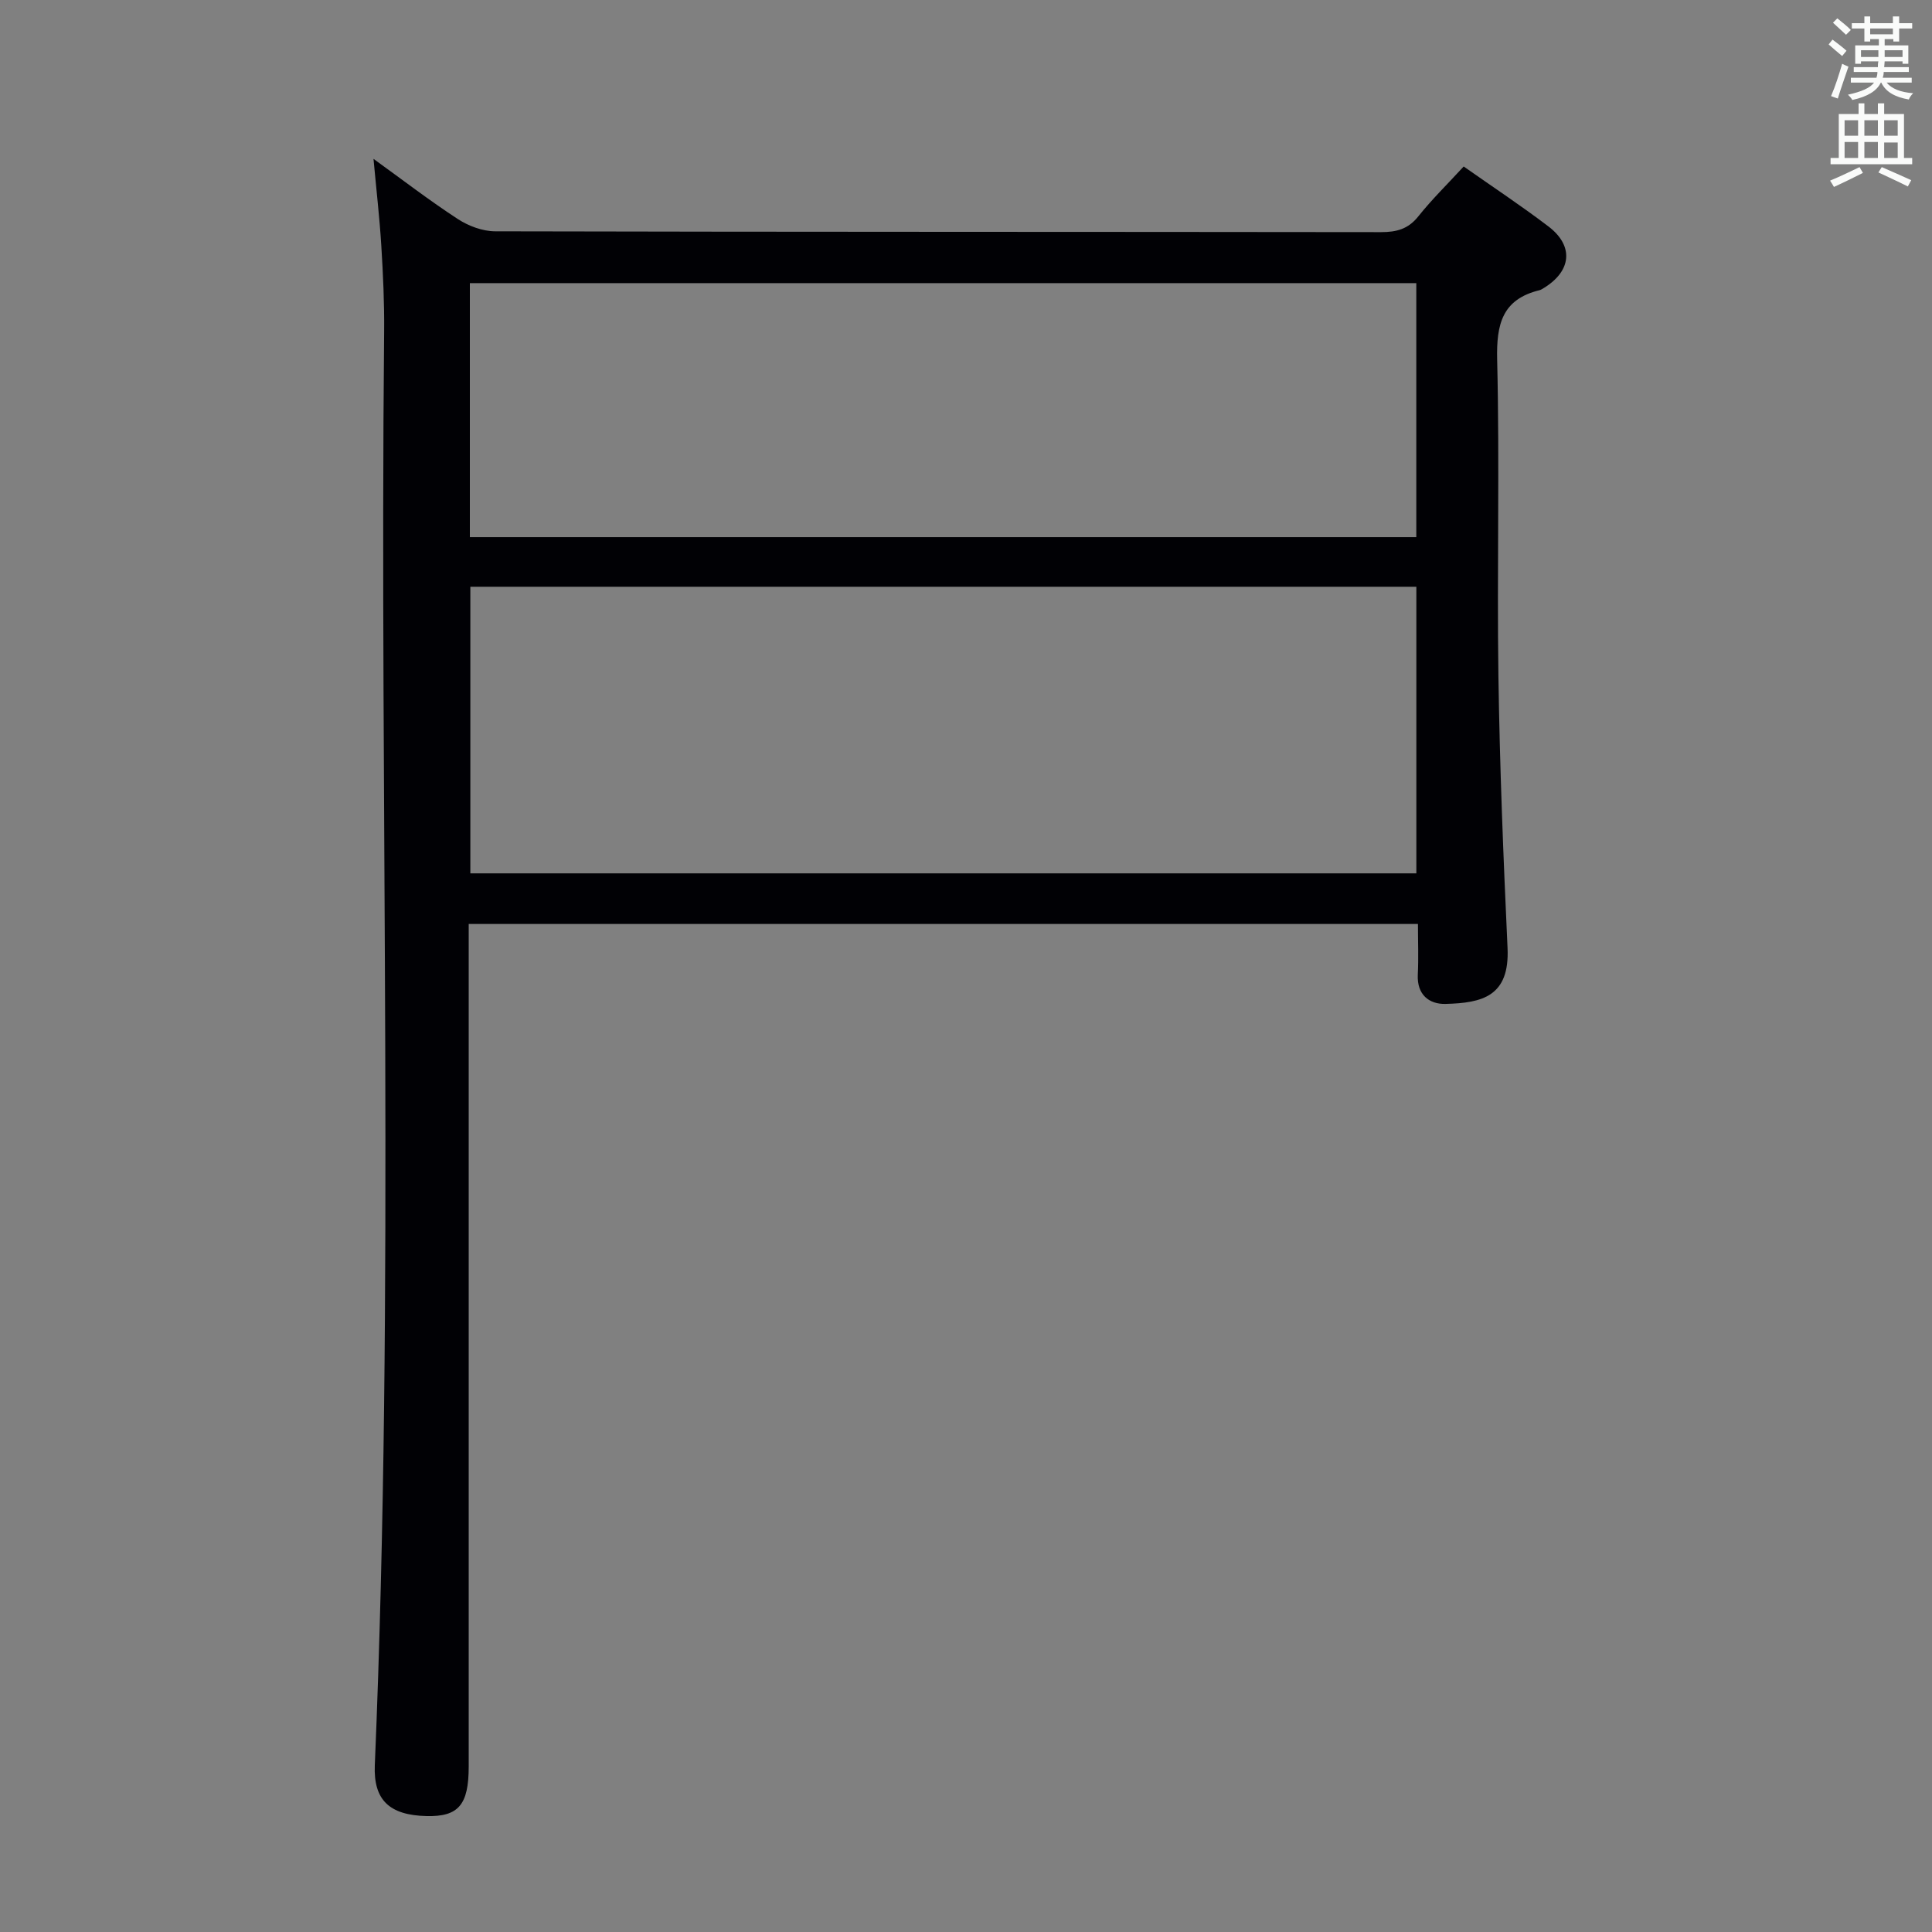 <svg enable-background="new 0 0 400 400" viewBox="0 0 400 400" xmlns="http://www.w3.org/2000/svg"><rect x="0" y="0" width="400" height="400" fill="#808080" stroke="none"/><path d="m303.04 34.47c6.14 4.31 11.97 8.17 17.52 12.39 5.33 4.04 4.83 9.24-.93 12.77-.28.17-.57.37-.89.45-7.72 1.89-8.94 7.02-8.77 14.36.53 21.81-.05 43.65.26 65.47.27 18.79 1.02 37.57 1.89 56.34.47 10.06-5.26 11.41-12.86 11.6-3.38.08-5.92-1.92-5.72-6.05.17-3.44.03-6.9.03-10.5-65.77 0-130.84 0-196.53 0v6.04 168.43c0 7.9-2.12 10.38-8.71 10.23-7.7-.18-11.03-3.31-10.73-10.53 4.16-98.9.96-197.84 1.93-296.75.06-5.97-.22-11.96-.59-17.93-.36-5.79-1.03-11.55-1.61-17.9 5.97 4.31 11.58 8.63 17.49 12.48 2.2 1.43 5.1 2.51 7.69 2.52 61.14.14 122.28.09 183.42.17 3.22 0 5.63-.63 7.73-3.28 2.79-3.5 6.01-6.64 9.38-10.31zm-9.8 87.01c-65.54 0-130.73 0-195.86 0v59.34h195.86c0-19.92 0-39.65 0-59.34zm-.01-62.86c-65.55 0-130.73 0-195.95 0v52.59h195.95c0-17.79 0-35.19 0-52.59z" fill="#010105"/><g fill="#fafbfa"><path d="m378.6 9.2.8-1c.9.7 1.9 1.4 2.9 2.3l-.9 1.1c-1.1-.9-2-1.7-2.8-2.4zm.5 10.7c.9-2.1 1.6-4.3 2.3-6.7.4.2.8.4 1.3.6-.7 2.1-1.5 4.3-2.2 6.6zm.4-15.2.9-.9c1 .8 2 1.6 2.8 2.4l-1 1c-1-.9-1.9-1.8-2.7-2.5zm12.5-1.3h1.2v1.4h2.7v1.1h-2.7v2.7h-1.2v-.5h-1.8v1.3h4.9v3.8h-1.2v-.5h-3.7c0 .4-.1.9-.1 1.2h5.1v1h-5.2c0 .5-.1.9-.2 1.2h6v1h-5.2c1.1 1.3 2.9 2 5.5 2.2-.4.4-.7.8-.9 1.3-2.9-.5-4.8-1.6-5.7-3.5h-.1c-.8 1.7-2.7 2.9-5.9 3.6-.2-.4-.6-.8-.9-1.1 2.8-.6 4.6-1.4 5.4-2.5h-4.8v-1h5.3c.1-.3.2-.7.2-1.2h-4.9v-1h5c0-.4 0-.8.1-1.2h-3.6v.5h-1.2v-3.8h4.9v-1.3h-1.8v.5h-1.2v-2.7h-2.6v-1.1h2.6v-1.4h1.2v1.4h4.7v-1.4zm-6.7 8.4h3.6c0-.4 0-.9 0-1.4h-3.6zm1.9-4.7h4.7v-1.2h-4.7zm6.7 3.3h-3.7v1.4h3.7z"/><path d="m384.7 21.4h1.3v2.2h2.8v-2.2h1.3v2.2h4.1v9.1h1.7v1.3h-16.9v-1.3h1.7v-9.1h4.1v-2.2zm.3 13.2.7 1.2c-1.8.9-3.8 1.9-6 2.9-.2-.4-.5-.8-.8-1.3 2.4-1 4.4-2 6.1-2.8zm-3.1-6.5h2.8v-3.2h-2.8zm0 4.6h2.8v-3.3h-2.8zm4.1-4.6h2.8v-3.2h-2.8zm0 4.6h2.8v-3.3h-2.8zm3.6 1.9c2.1.9 4.1 1.8 6.1 2.7l-.7 1.3c-2.2-1.1-4.2-2-6.1-2.9zm3.3-9.7h-2.8v3.2h2.8zm-2.8 7.8h2.8v-3.2h-2.8z"/></g></svg>